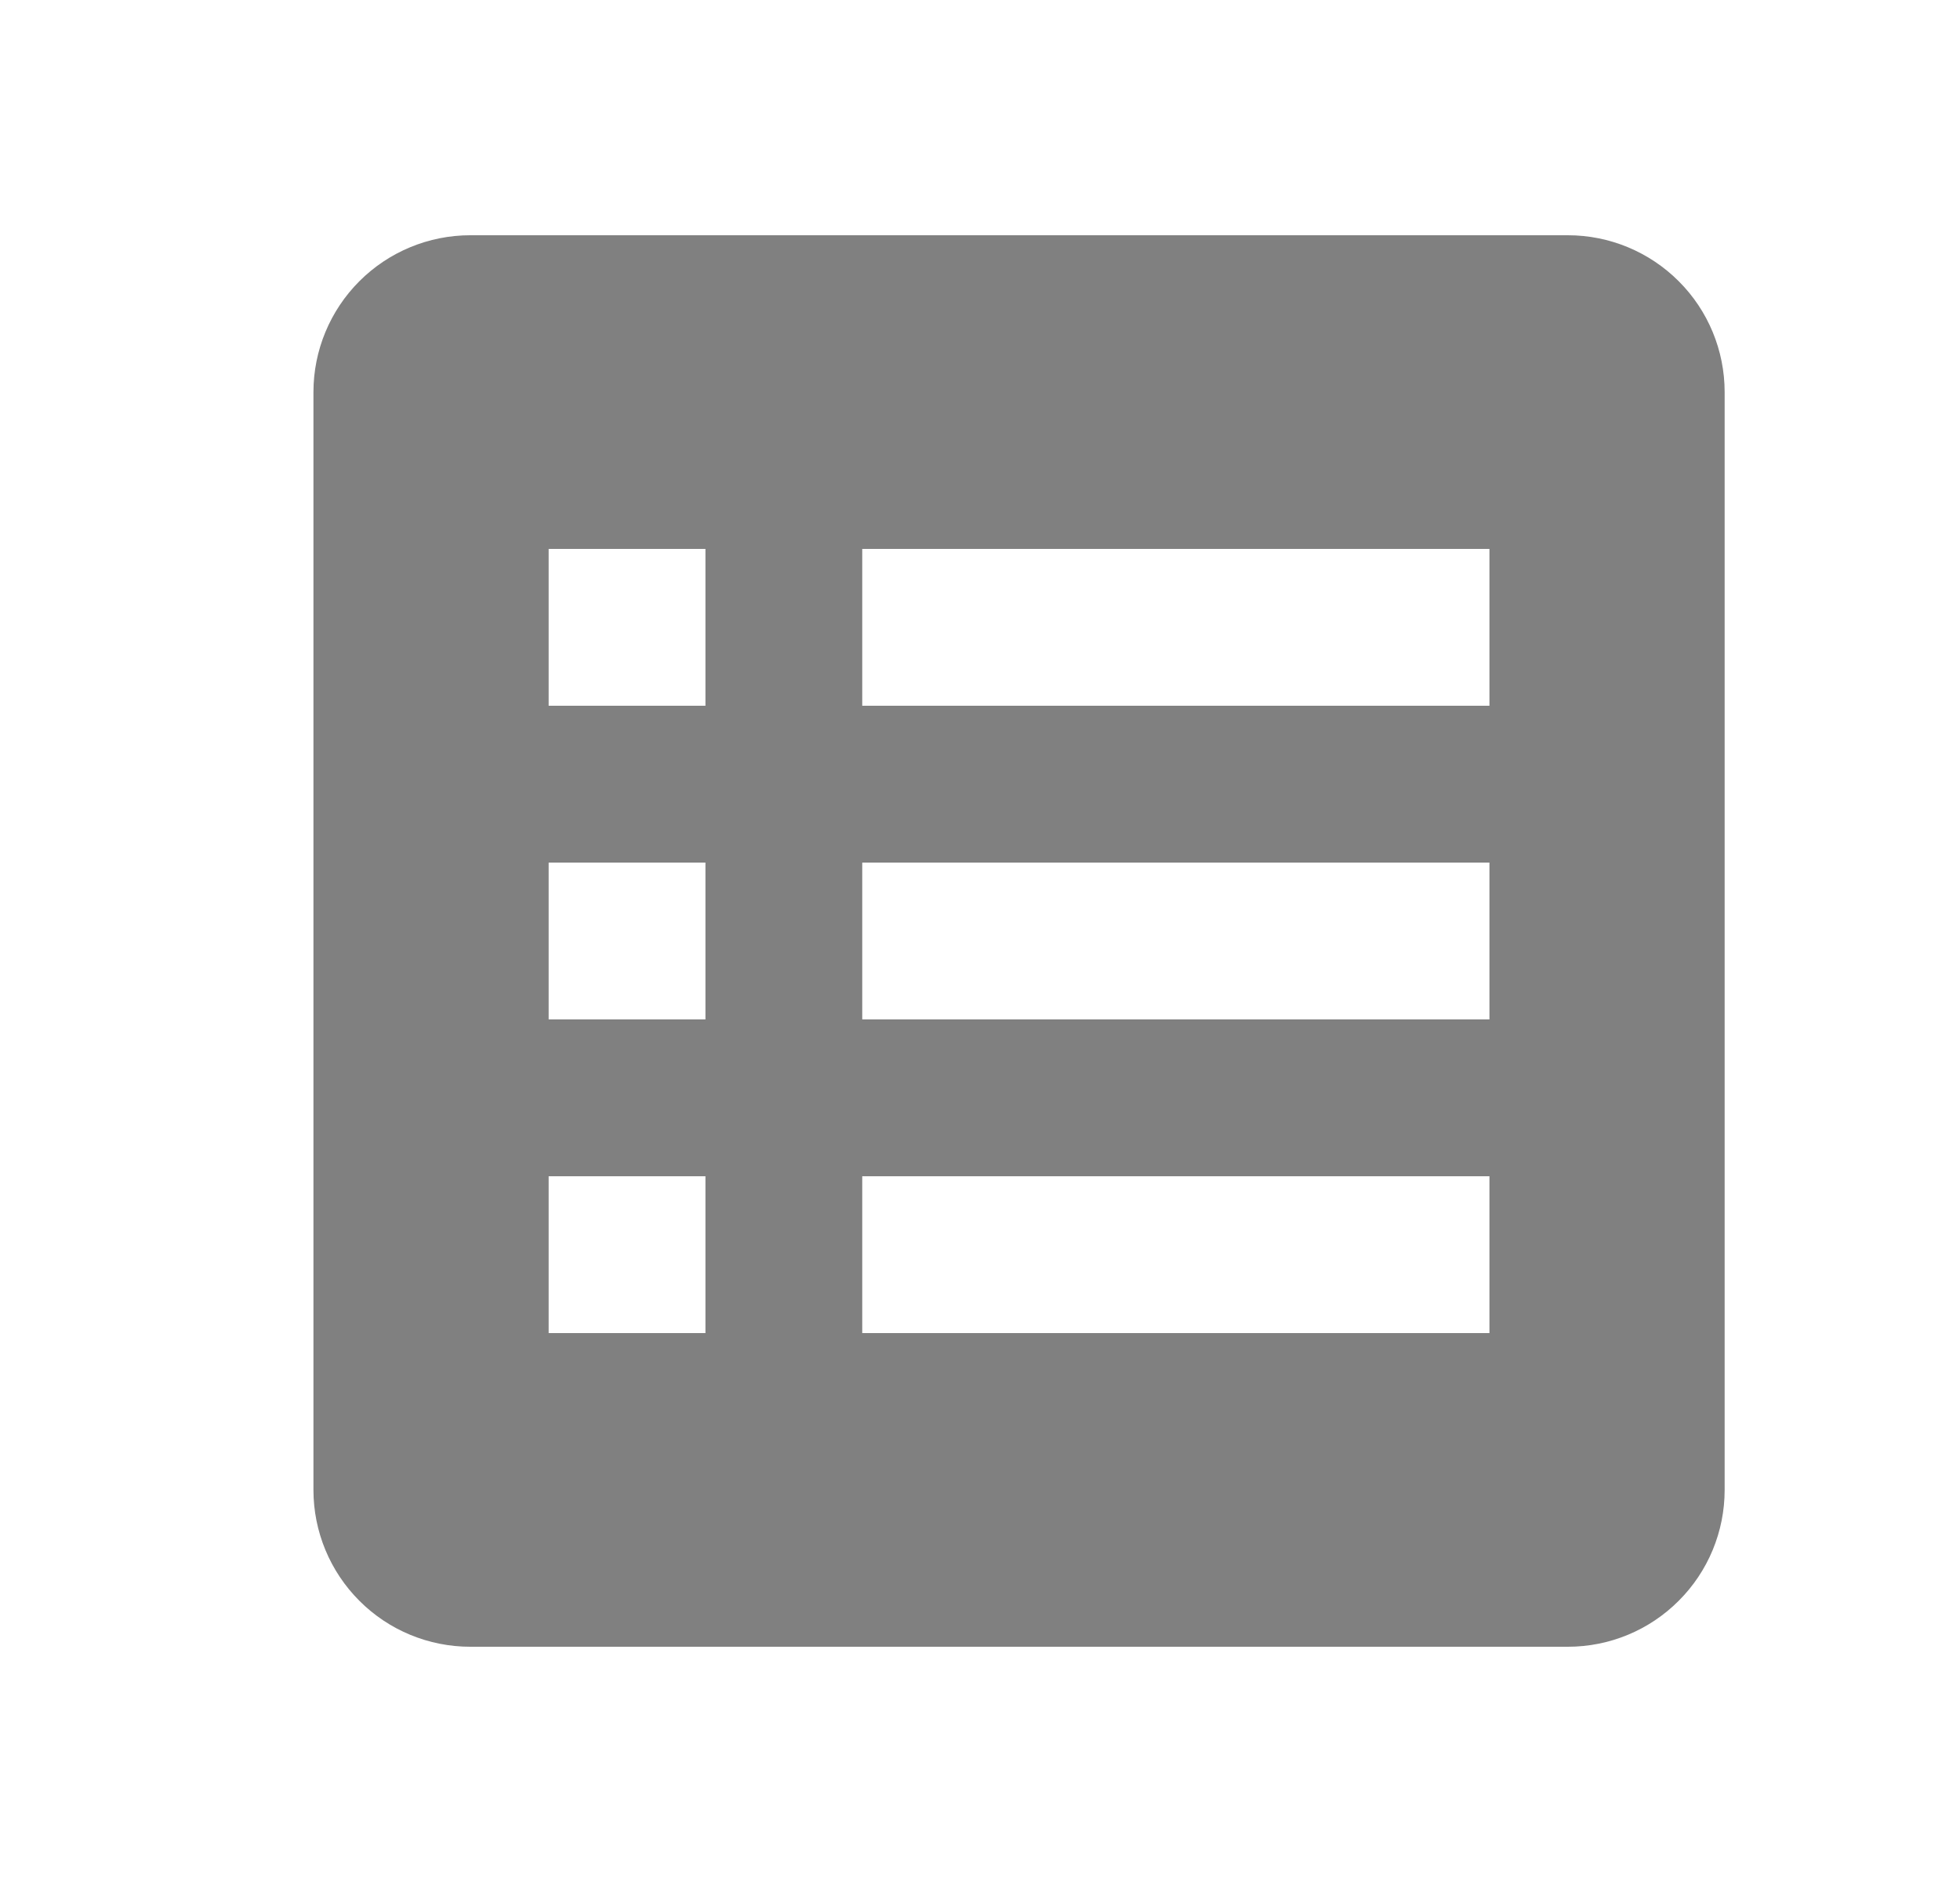 <svg width="25" height="24" viewBox="0 0 25 24" fill="none" xmlns="http://www.w3.org/2000/svg">
<path d="M3.998 5V19C3.998 19.531 4.209 20.039 4.584 20.414C4.959 20.79 5.468 21 5.998 21H19.998C20.529 21 21.037 20.79 21.412 20.414C21.788 20.039 21.998 19.531 21.998 19V5C21.998 4.47 21.788 3.961 21.412 3.586C21.037 3.211 20.529 3 19.998 3H5.998C5.468 3 4.959 3.211 4.584 3.586C4.209 3.961 3.998 4.47 3.998 5ZM10.998 7H18.998V9H10.998V7ZM10.998 11H18.998V13H10.998V11ZM10.998 15H18.998V17H10.998V15ZM6.998 7H8.998V9H6.998V7ZM6.998 11H8.998V13H6.998V11ZM6.998 15H8.998V17H6.998V15Z" fill="#808080"/>
</svg>
